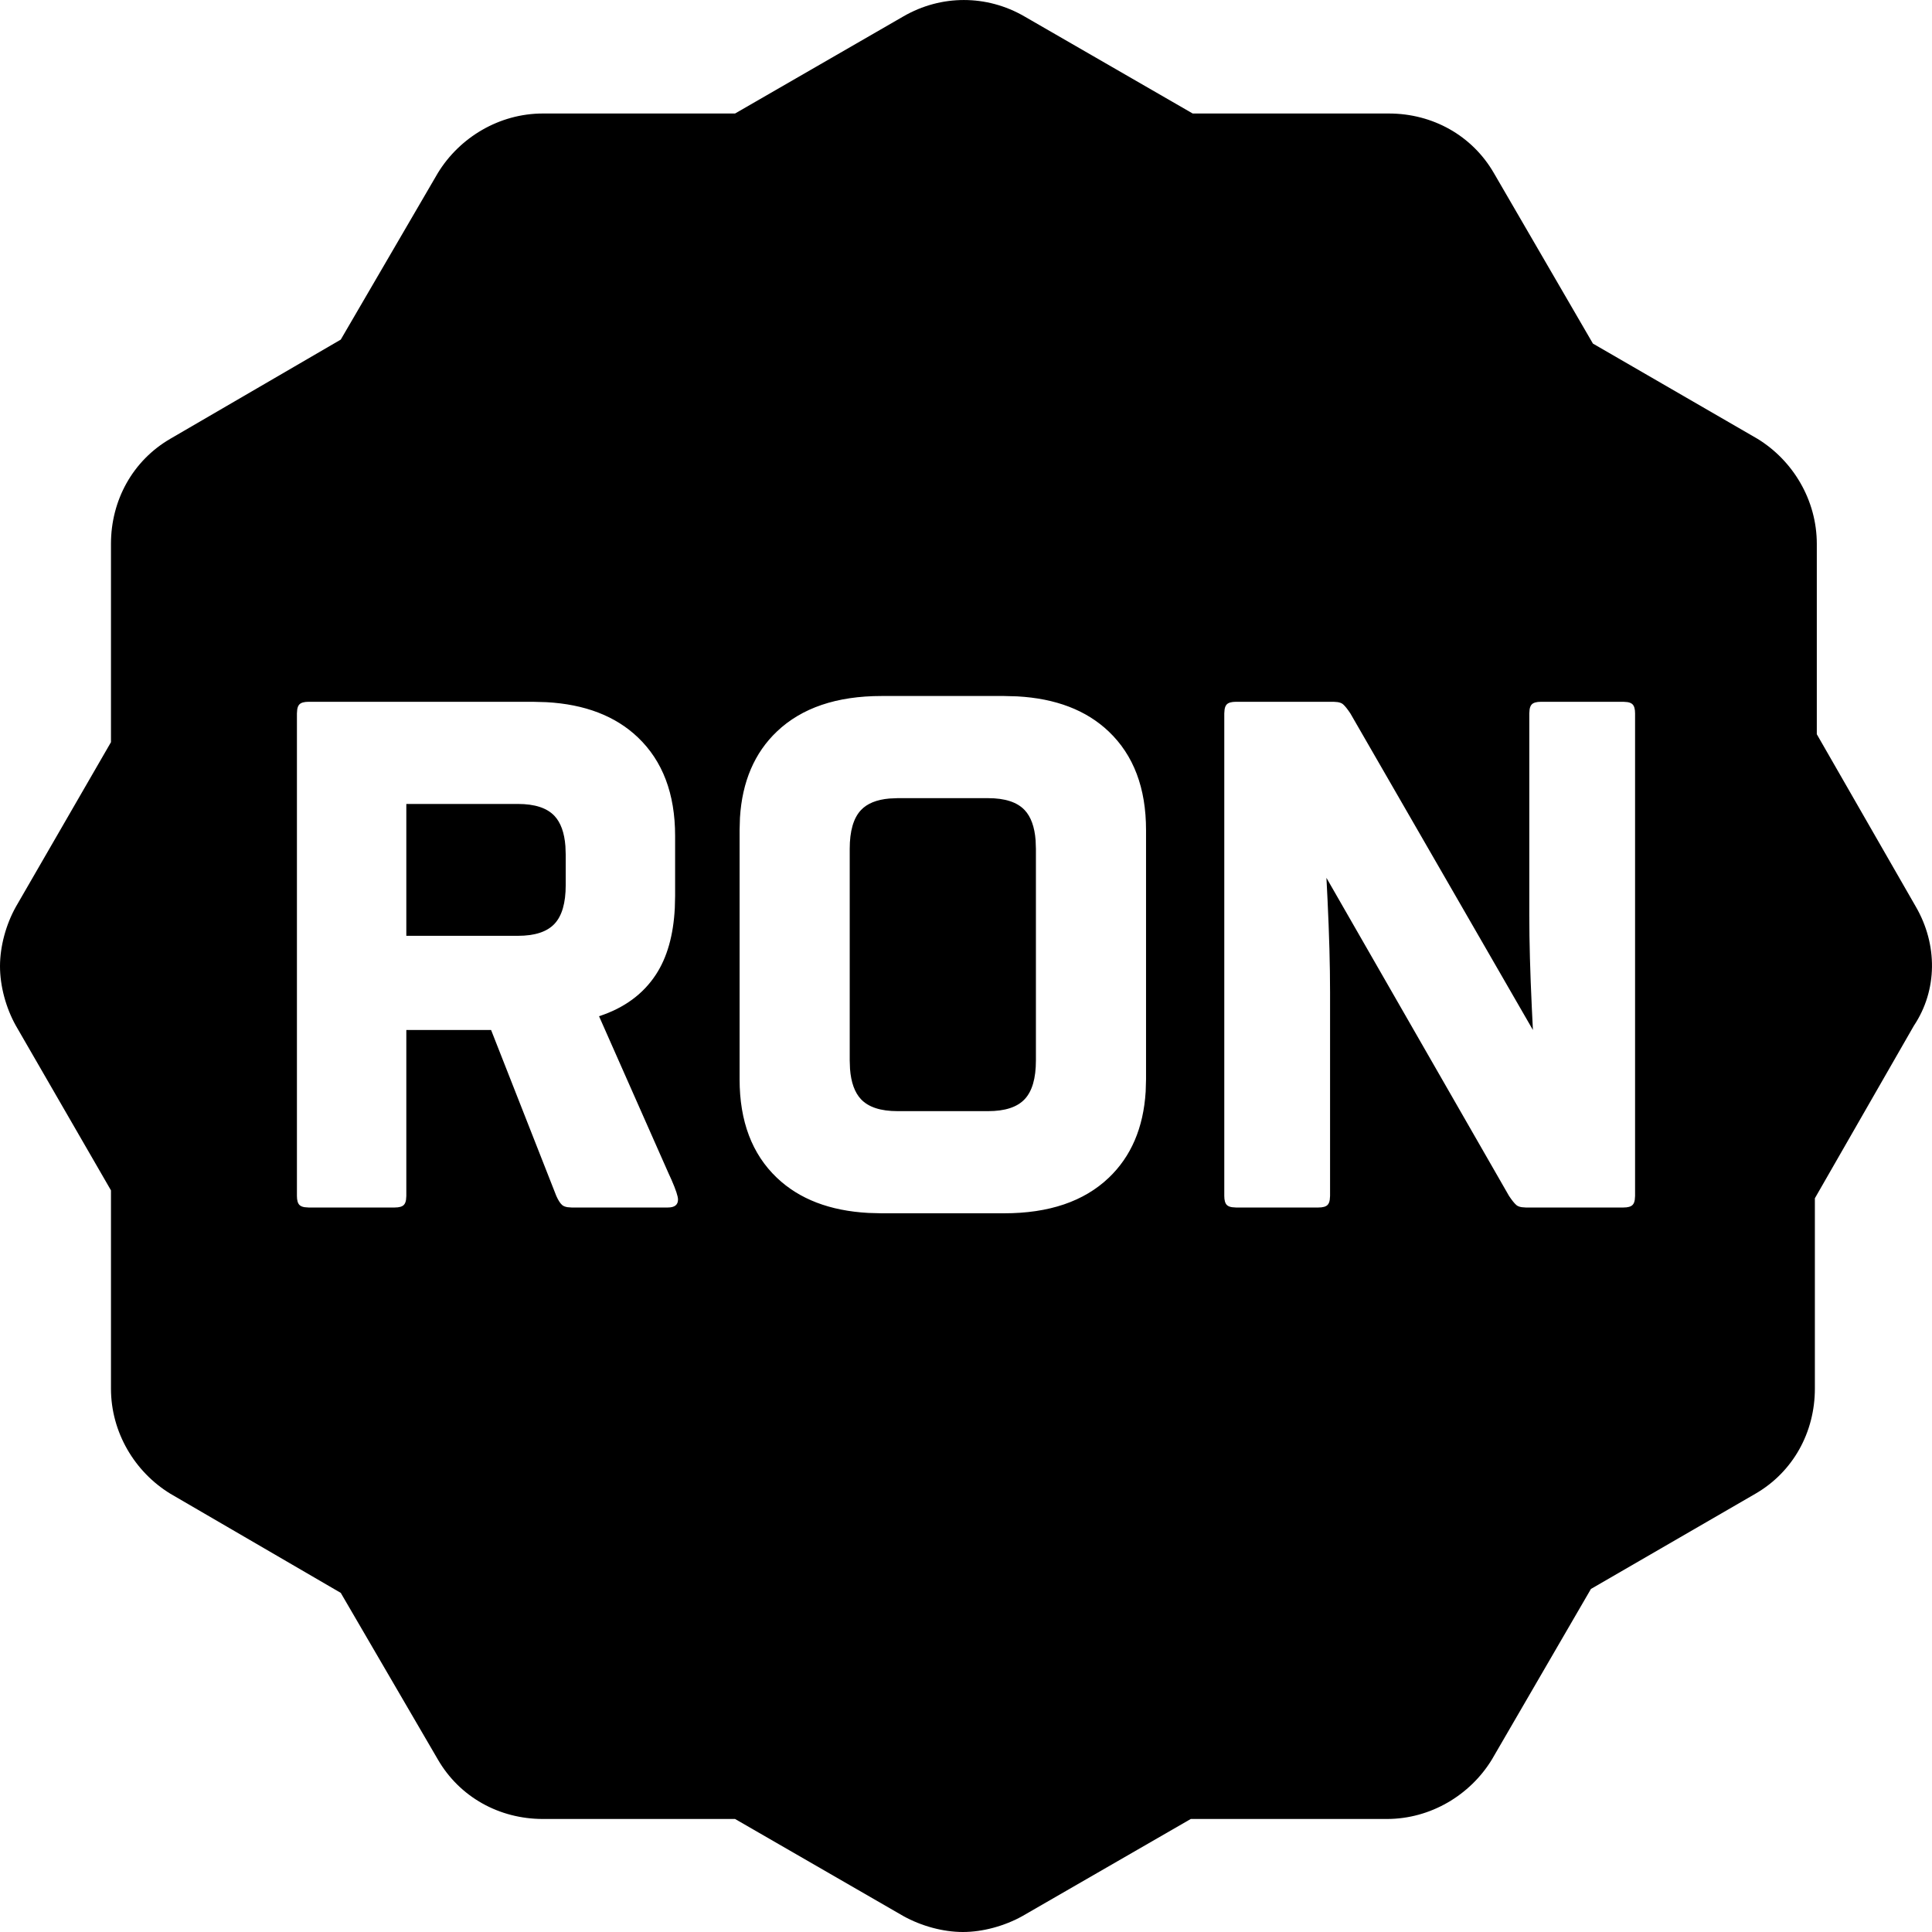 <?xml version="1.0" encoding="UTF-8"?>
<svg width="32px" height="32px" viewBox="0 0 32 32" version="1.1"
    xmlns="http://www.w3.org/2000/svg"
    xmlns:xlink="http://www.w3.org/1999/xlink">
    <!-- Generator: Sketch 61.2 (89653) - https://sketch.com -->
    <title>currency/ron</title>
    <g id="currency/ron" stroke="none" stroke-width="1" fill="none" fill-rule="evenodd">
        <path d="M14.964,0.271 C15.588,-0.09 16.342,-0.09 16.966,0.271 L16.966,0.271 L19.755,1.88 L23.004,1.88 C23.726,1.88 24.382,2.242 24.743,2.866 L24.743,2.866 L26.384,5.691 L29.108,7.267 C29.699,7.628 30.092,8.285 30.092,9.008 L30.092,9.008 L30.092,12.161 L31.733,15.019 C32.094,15.643 32.094,16.398 31.7,16.989 L31.7,16.989 L30.06,19.847 L30.06,23 C30.06,23.723 29.699,24.38 29.075,24.741 L29.075,24.741 L26.351,26.318 L24.711,29.142 C24.35,29.734 23.693,30.128 22.971,30.128 L22.971,30.128 L19.723,30.128 L16.933,31.737 C16.638,31.901 16.277,32 15.949,32 C15.62,32 15.26,31.901 14.964,31.737 L14.964,31.737 L12.175,30.128 L8.992,30.128 C8.27,30.128 7.613,29.766 7.252,29.142 L7.252,29.142 L5.644,26.383 L2.822,24.741 C2.231,24.38 1.838,23.723 1.838,23 L1.838,23 L1.838,19.716 L0.263,16.989 C0.098,16.694 -5.68434189e-14,16.333 -5.68434189e-14,16.004 C-5.68434189e-14,15.676 0.098,15.314 0.263,15.019 L0.263,15.019 L1.838,12.293 L1.838,9.008 C1.838,8.285 2.199,7.628 2.822,7.267 L2.822,7.267 L5.644,5.625 L7.252,2.866 C7.613,2.275 8.27,1.88 8.992,1.88 L8.992,1.88 L12.175,1.88 Z M16.63,11.528 L14.602,11.528 C13.858,11.528 13.28,11.724 12.868,12.116 C12.497,12.469 12.293,12.945 12.256,13.544 L12.25,13.748 L12.25,17.876 C12.25,18.572 12.456,19.116 12.868,19.508 C13.239,19.861 13.744,20.055 14.384,20.09 L14.602,20.096 L16.63,20.096 C17.374,20.096 17.952,19.9 18.364,19.508 C18.735,19.155 18.939,18.679 18.976,18.08 L18.982,17.876 L18.982,13.748 C18.982,13.052 18.776,12.508 18.364,12.116 C17.993,11.763 17.488,11.569 16.848,11.534 L16.63,11.528 Z M8.83,11.624 L5.11,11.624 C5.038,11.624 4.988,11.638 4.96,11.666 C4.941,11.685 4.929,11.713 4.923,11.751 L4.918,11.816 L4.918,19.808 C4.918,19.88 4.932,19.93 4.96,19.958 C4.979,19.977 5.007,19.989 5.045,19.995 L5.11,20 L6.538,20 C6.61,20 6.66,19.986 6.688,19.958 C6.707,19.939 6.719,19.911 6.725,19.873 L6.73,19.808 L6.73,17.06 L8.134,17.06 L9.214,19.808 C9.246,19.88 9.278,19.93 9.31,19.958 C9.331,19.977 9.362,19.989 9.401,19.995 L9.466,20 L11.062,20 C11.174,20 11.23,19.956 11.23,19.868 C11.23,19.815 11.194,19.706 11.122,19.541 L11.074,19.436 L9.922,16.832 C10.338,16.696 10.652,16.466 10.864,16.142 C11.05,15.858 11.154,15.491 11.177,15.039 L11.182,14.84 L11.182,13.844 C11.182,13.148 10.976,12.604 10.564,12.212 C10.193,11.859 9.688,11.665 9.048,11.63 L8.83,11.624 Z M22.09,11.624 L20.47,11.624 C20.398,11.624 20.348,11.638 20.32,11.666 C20.301,11.685 20.289,11.713 20.283,11.751 L20.278,11.816 L20.278,19.808 C20.278,19.88 20.292,19.93 20.32,19.958 C20.339,19.977 20.367,19.989 20.405,19.995 L20.47,20 L21.838,20 C21.91,20 21.96,19.986 21.988,19.958 C22.007,19.939 22.019,19.911 22.025,19.873 L22.03,19.808 L22.03,16.436 C22.03,15.996 22.016,15.484 21.988,14.899 L21.97,14.54 L24.994,19.808 C25.042,19.88 25.082,19.93 25.114,19.958 C25.135,19.977 25.166,19.989 25.205,19.995 L25.27,20 L26.89,20 C26.962,20 27.012,19.986 27.04,19.958 C27.059,19.939 27.071,19.911 27.077,19.873 L27.082,19.808 L27.082,11.816 C27.082,11.744 27.068,11.694 27.04,11.666 C27.021,11.647 26.993,11.635 26.955,11.629 L26.89,11.624 L25.522,11.624 C25.45,11.624 25.4,11.638 25.372,11.666 C25.353,11.685 25.341,11.713 25.335,11.751 L25.33,11.816 L25.33,15.164 C25.33,15.597 25.344,16.108 25.372,16.697 L25.39,17.06 L22.366,11.816 C22.318,11.744 22.278,11.694 22.246,11.666 C22.225,11.647 22.194,11.635 22.155,11.629 L22.09,11.624 Z M16.366,13.22 C16.646,13.22 16.848,13.286 16.972,13.418 C17.075,13.528 17.136,13.695 17.153,13.919 L17.158,14.06 L17.158,17.564 C17.158,17.86 17.096,18.074 16.972,18.206 C16.848,18.338 16.646,18.404 16.366,18.404 L14.866,18.404 C14.586,18.404 14.384,18.338 14.26,18.206 C14.157,18.096 14.096,17.929 14.079,17.705 L14.074,17.564 L14.074,14.06 C14.074,13.764 14.136,13.55 14.26,13.418 C14.363,13.308 14.521,13.244 14.732,13.226 L14.866,13.22 L16.366,13.22 Z M8.578,13.316 C8.858,13.316 9.06,13.382 9.184,13.514 C9.287,13.624 9.348,13.791 9.365,14.015 L9.37,14.156 L9.37,14.66 C9.37,14.956 9.308,15.17 9.184,15.302 C9.06,15.434 8.858,15.5 8.578,15.5 L6.73,15.5 L6.73,13.316 L8.578,13.316 Z" id="Combined-Shape" fill="#000"></path>
    </g>
</svg>
